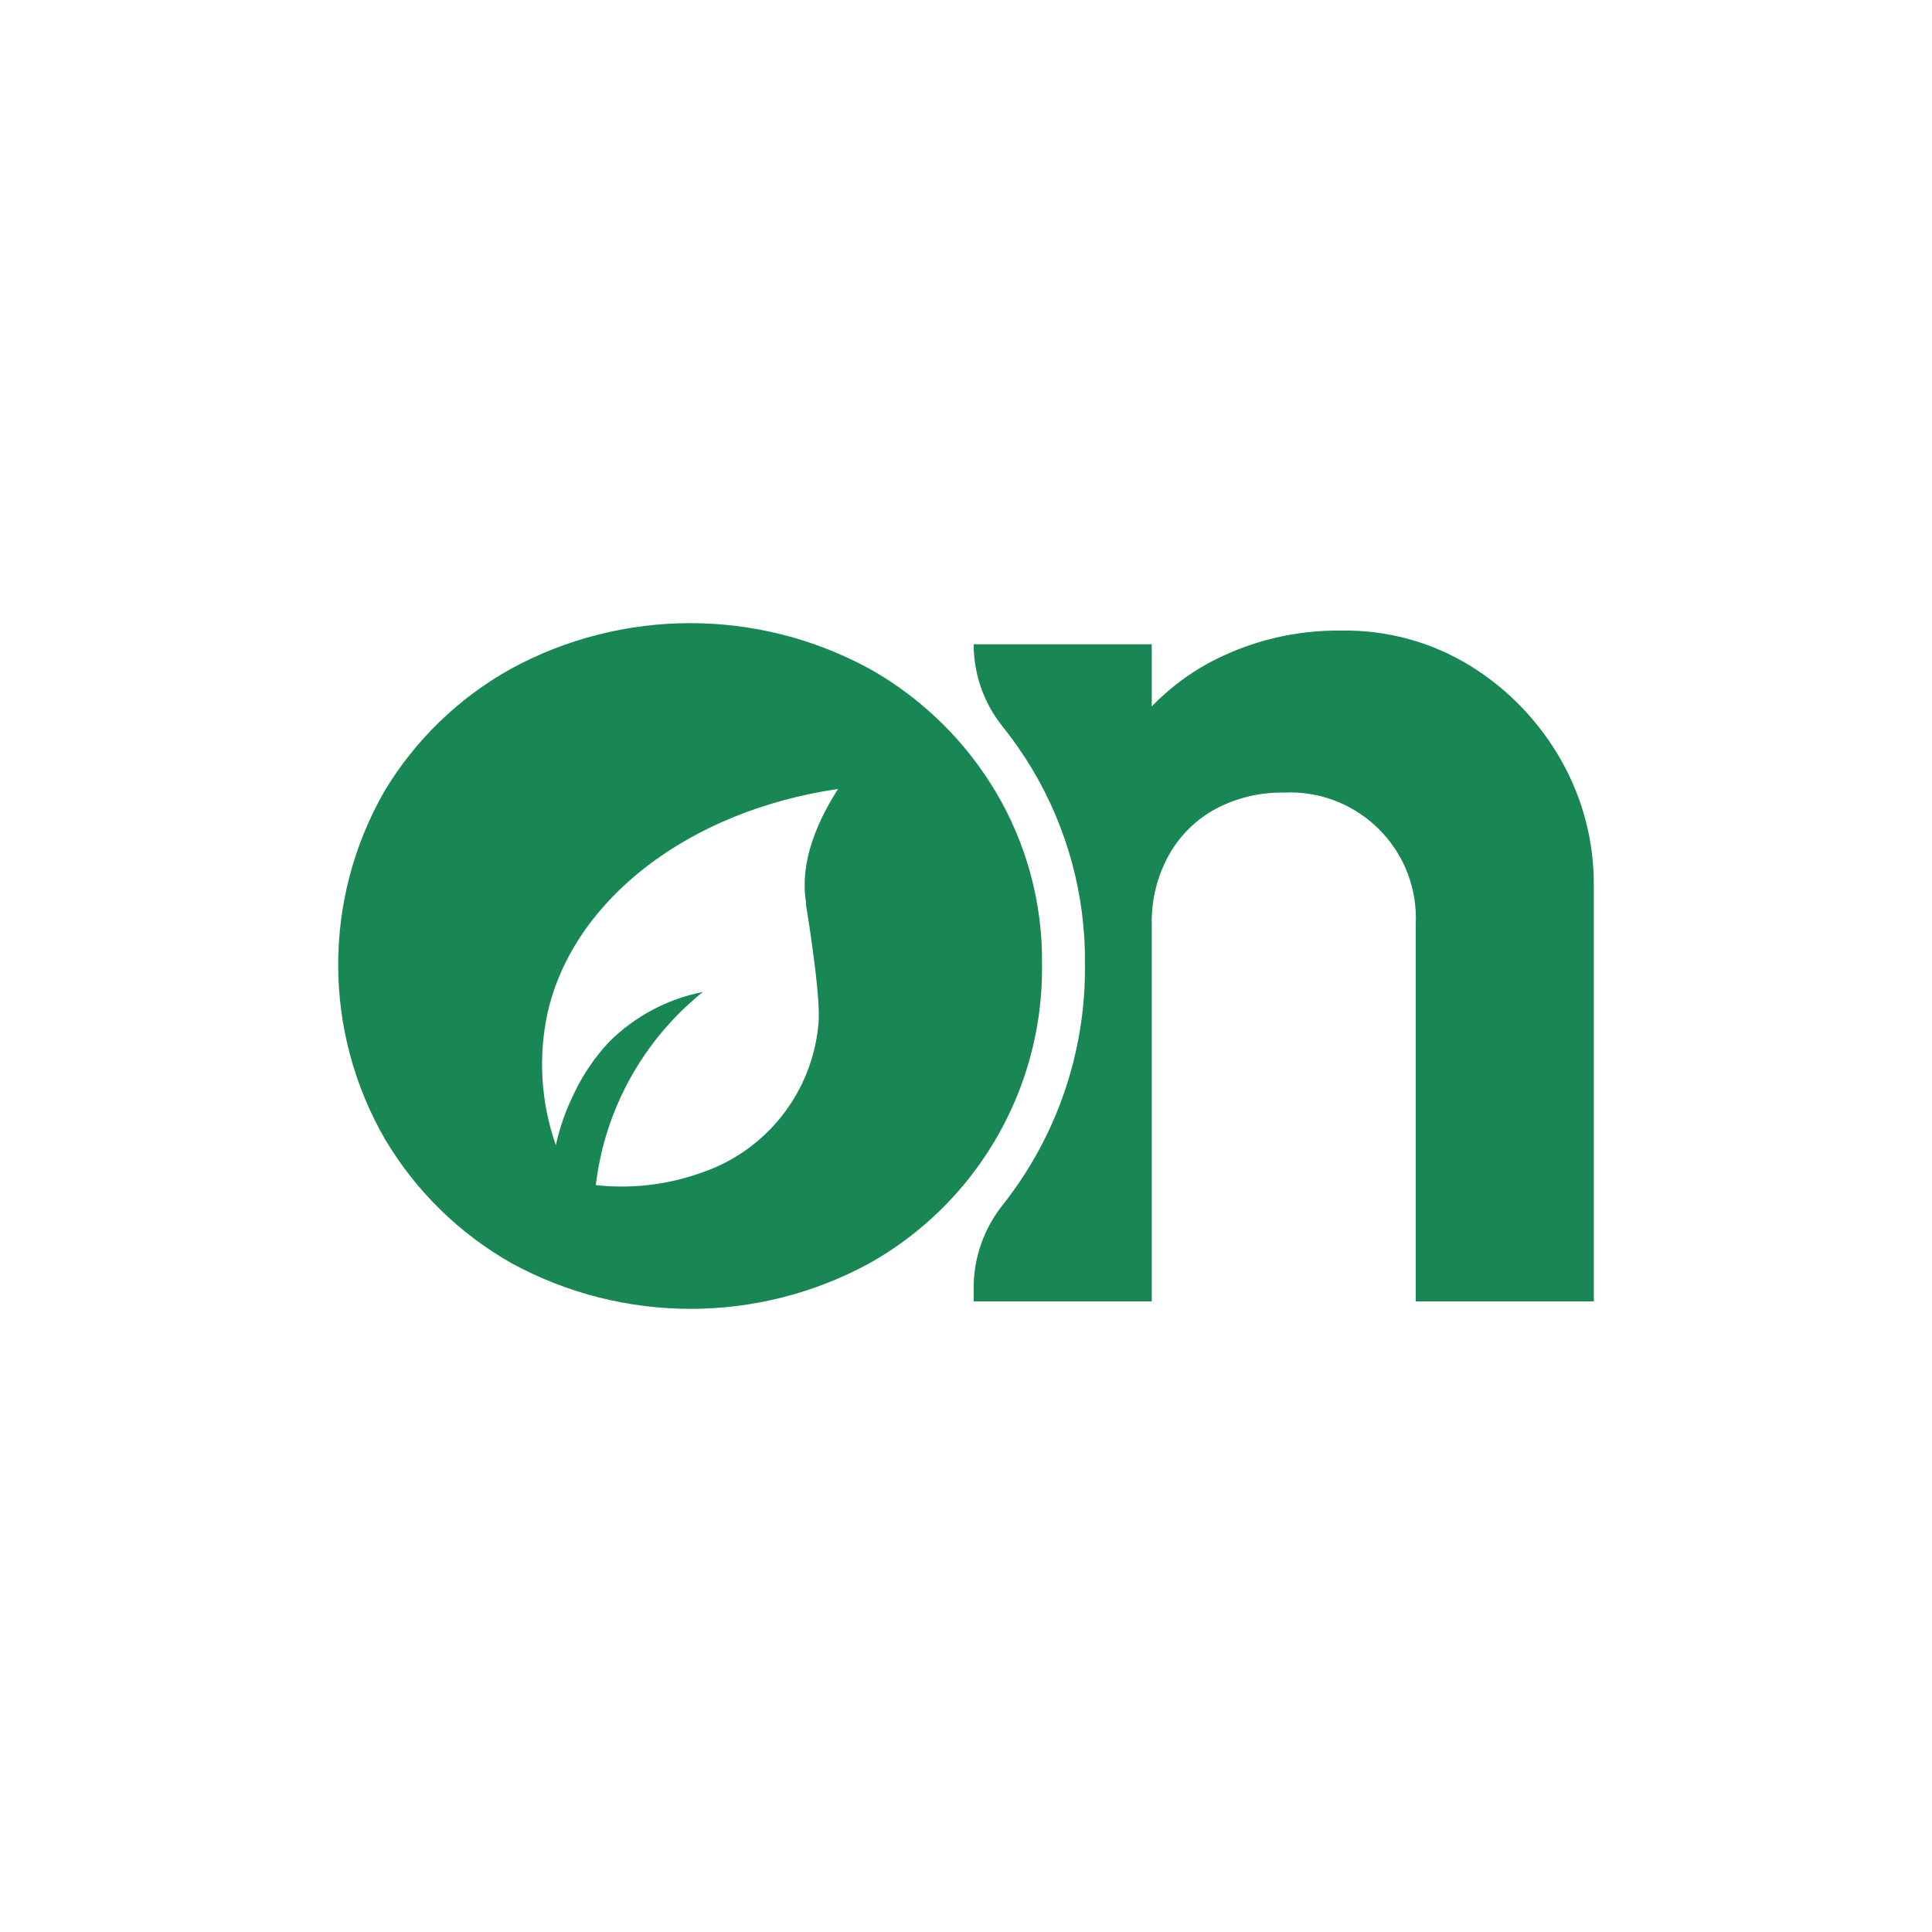 <?xml version="1.0" encoding="UTF-8"?>
<svg id="Layer_1" data-name="Layer 1" xmlns="http://www.w3.org/2000/svg" viewBox="0 0 1080 1080">
  <defs>
    <style>
      .cls-1 {
        fill: #198754;
        stroke-width: 0px;
      }
    </style>
  </defs>
  <path class="cls-1" d="M582.5,539.25c.44-34.13-8.6-67.71-26.11-97.01-3.71-6.18-7.75-12.13-12.1-17.83-15.73-20.58-35.53-37.82-58.25-50.58-62.47-33.99-137.91-33.99-200.37,0-29.17,16.22-53.56,39.81-70.74,68.41-34.65,60.33-34.5,134.55.39,194.74,17.14,28.82,41.5,52.67,70.68,69.19,62.35,33.99,137.69,33.99,200.04,0,23.12-12.98,42.81-30.41,58.25-50.86,24.81-32.84,38.68-73.48,38.21-116.06ZM450.64,504.91h-.22s8.02,47.84,7.25,65.09v.39c-2.5,36.75-25.63,68.91-59.68,82.96-4.31,1.66-8.96,3.37-13.99,4.81-16.54,4.74-33.84,6.21-50.94,4.32,5.05-42.43,26.54-81.19,59.84-107.96-19.72,3.89-37.86,13.51-52.15,27.65-8.31,8.8-15.14,18.89-20.24,29.87-4.38,8.95-7.67,18.41-9.79,28.15-8.39-23.9-9.96-49.65-4.54-74.39,14.61-63.22,78.98-112.55,162.27-124.77-18.47,28.98-20.18,49.77-17.81,63.88Z"/>
  <path class="cls-1" d="M890.95,494.71v232.79h-99.55v-210.66c.12-2.35.12-4.69,0-7.04-1.94-38.8-34.97-68.68-73.78-66.74-13.25-.23-26.34,2.91-38.05,9.12-11.02,5.96-20.11,14.94-26.21,25.89-6.53,11.84-9.81,25.19-9.52,38.71v210.72h-99.55v-7.86c0-16.75,5.82-32.92,16.22-46.06,29.74-37.57,46.48-84.75,45.99-134.31.44-38.5-9.76-76.3-29.52-109.37-5.02-8.37-10.59-16.38-16.67-23.96-10.41-12.98-16.02-29.16-16.02-45.8h0s99.55,0,99.55,0v34.74c9.26-9.58,19.91-17.71,31.58-24.12,22.99-12.4,48.78-18.68,74.89-18.25,25.53-.38,50.63,6.61,72.28,20.13,20.86,13.02,38.11,31.07,50.17,52.49,12.03,21.21,18.3,45.19,18.19,69.57Z"/>
</svg>